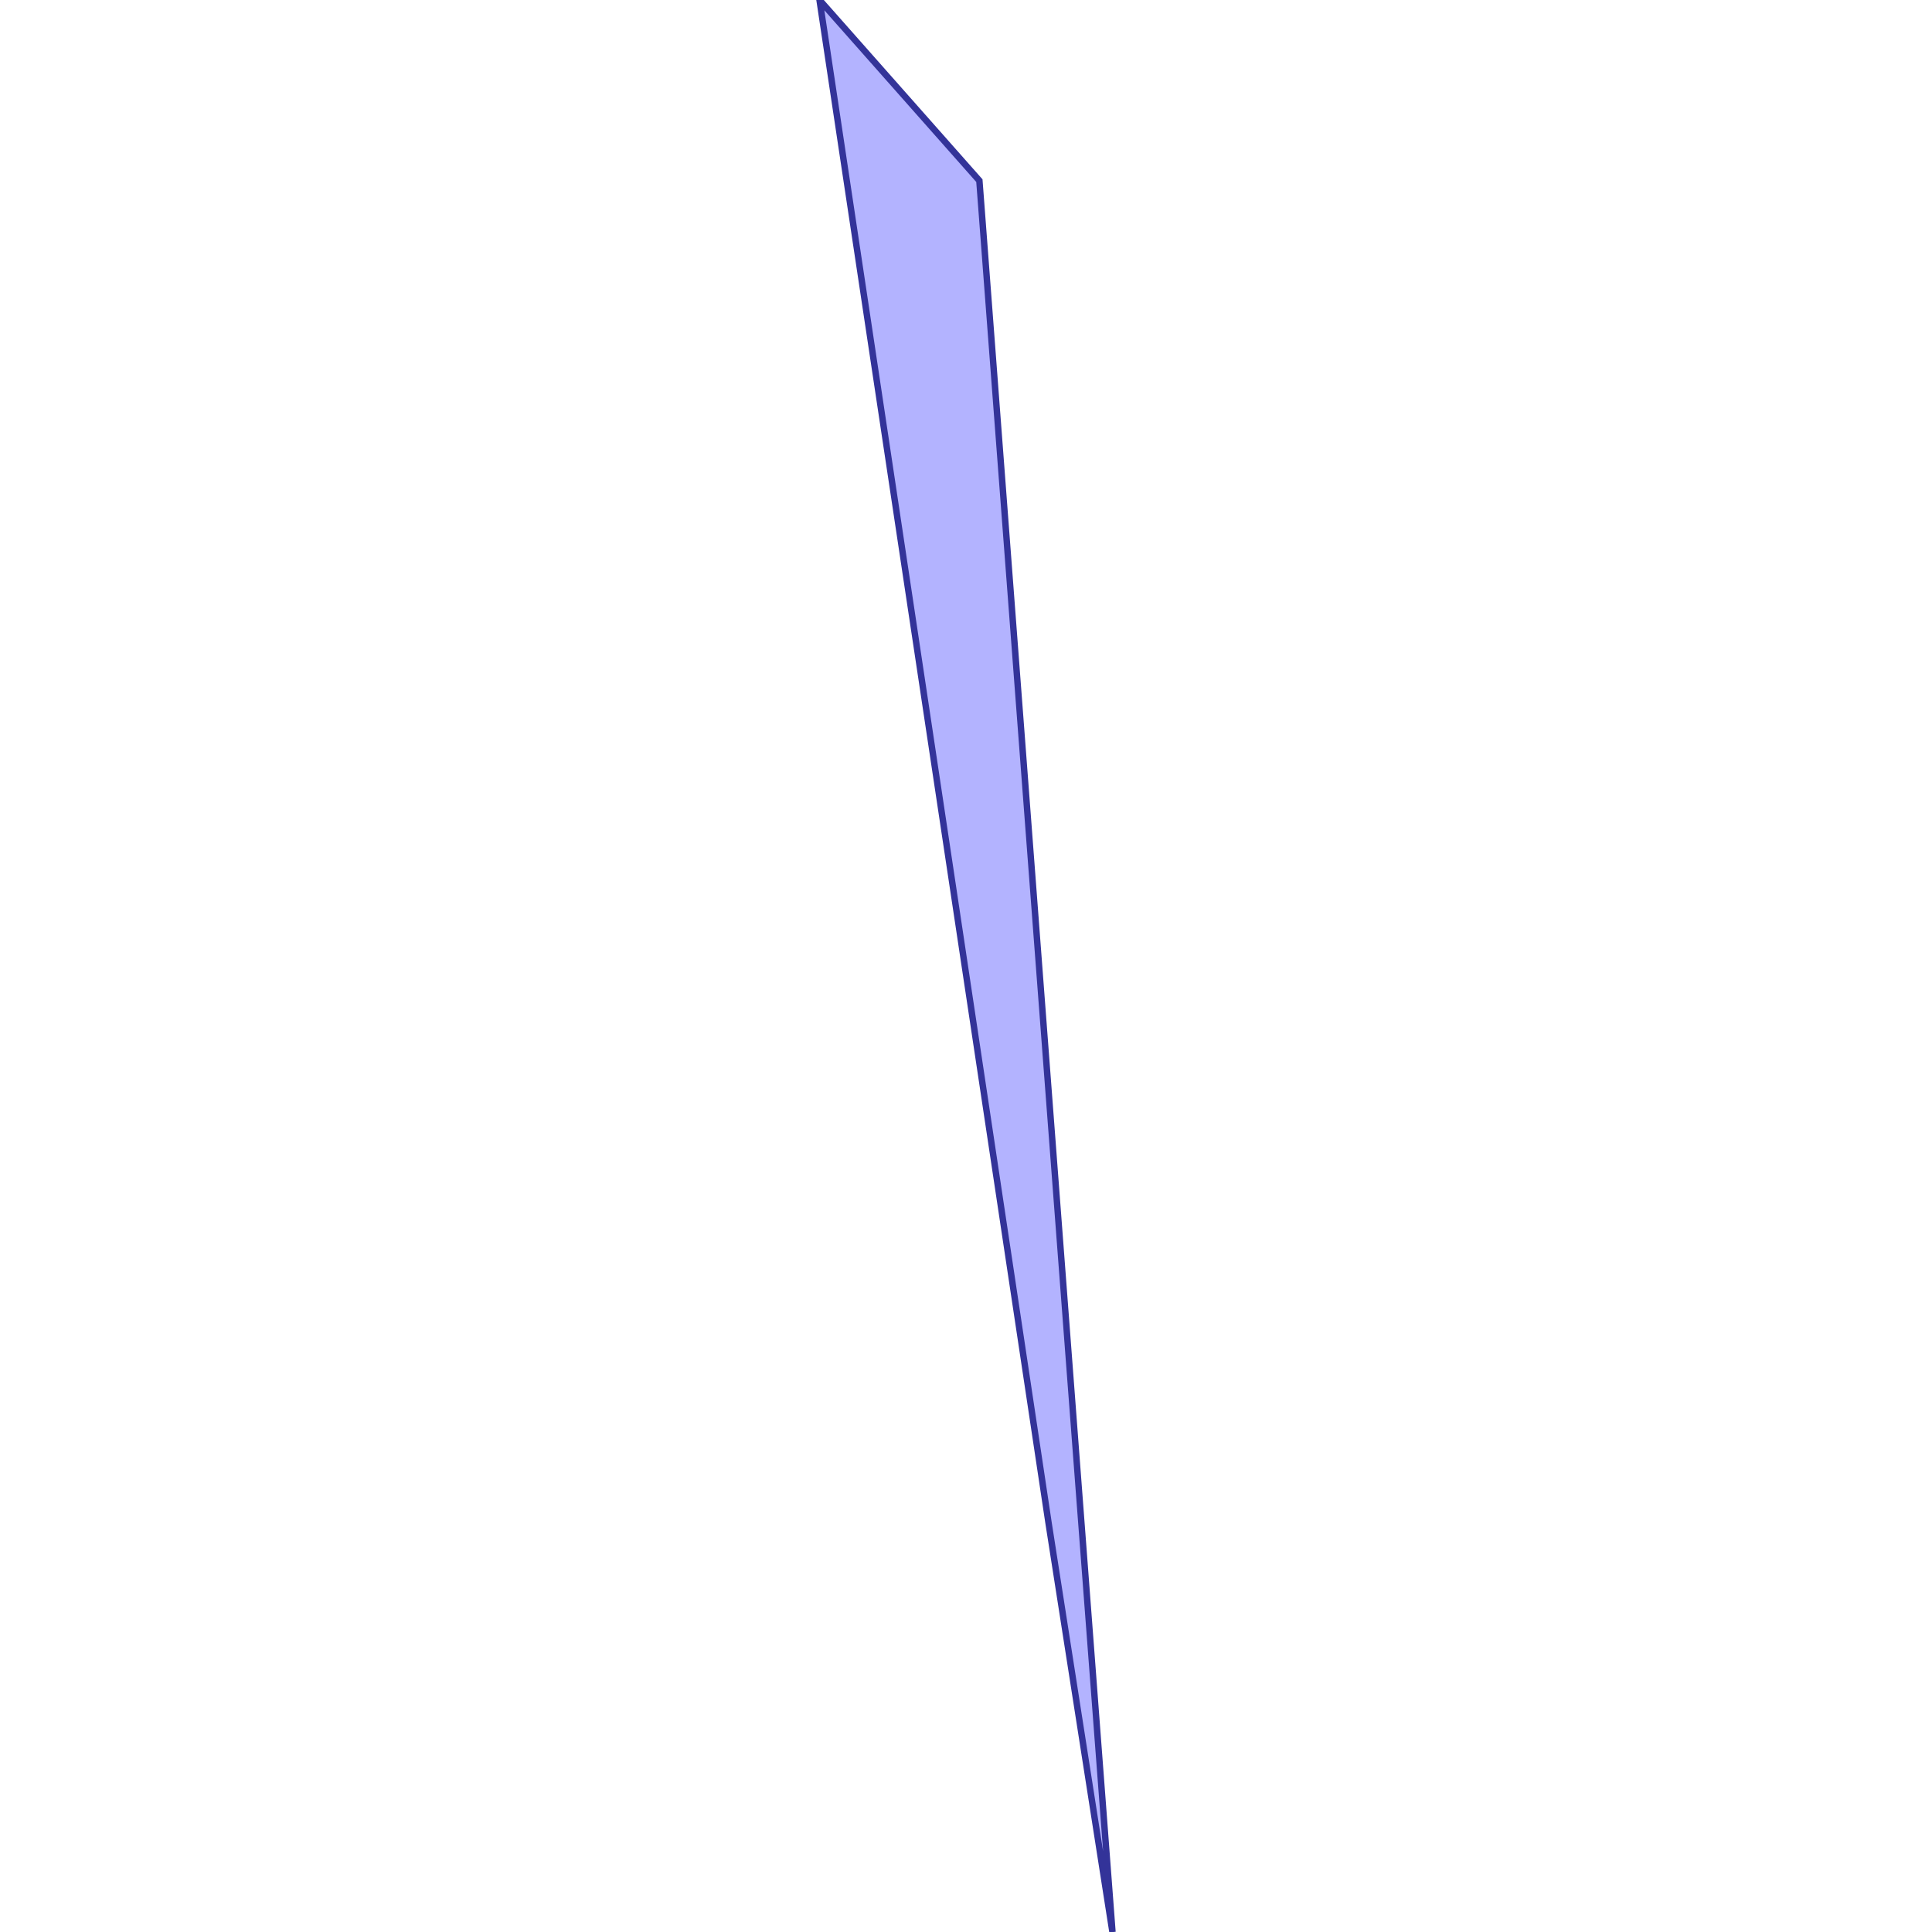 <?xml version="1.0" standalone="no"?>
<!DOCTYPE svg PUBLIC "-//W3C//DTD SVG 1.1//EN"
"http://www.w3.org/Graphics/SVG/1.1/DTD/svg11.dtd">
<svg viewBox="0 0 300 300" version="1.1"
xmlns="http://www.w3.org/2000/svg"
xmlns:xlink="http://www.w3.org/1999/xlink">
<g fill-rule="evenodd"><path d="M 127.257,0 L 152.077,28.05 L 172.743,300 L 162.814,236.454 L 137.046,65.094 L 137.046,65.094 L 127.257,0 z " style="fill-opacity:0.3;fill:rgb(0,0,255);stroke:rgb(51,51,153);stroke-width:1"/></g>
</svg>
